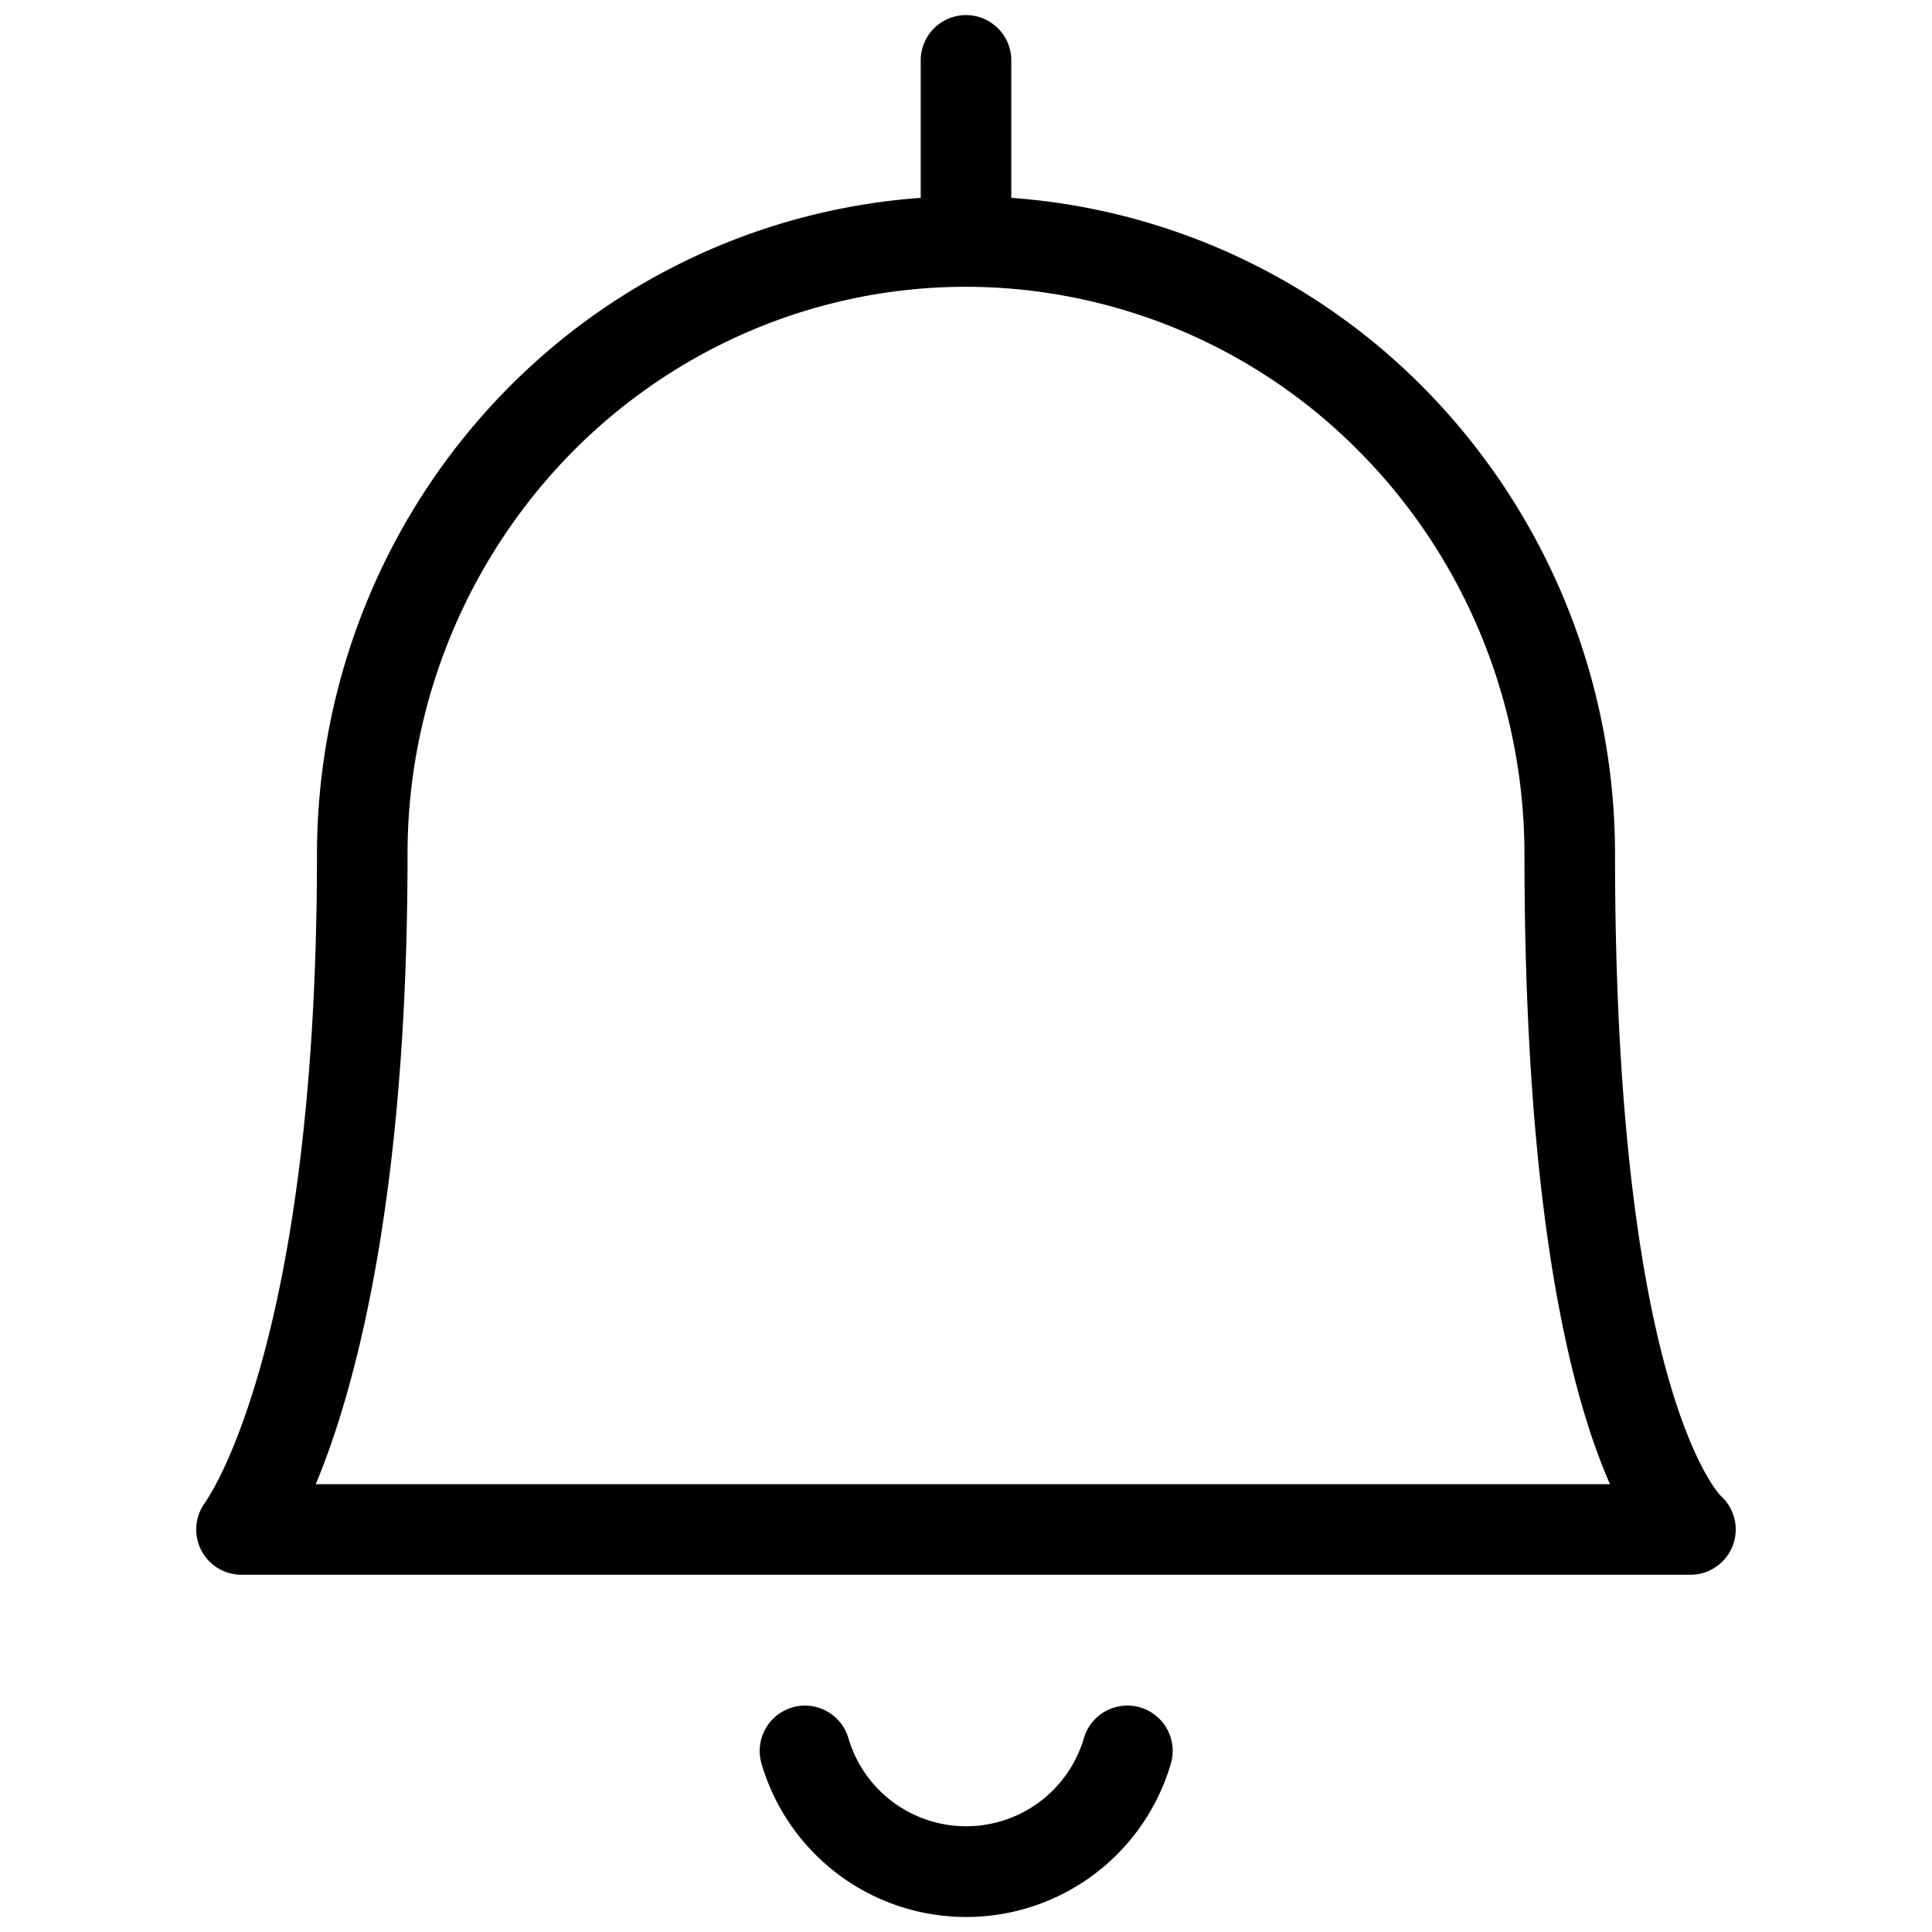 <svg xmlns="http://www.w3.org/2000/svg" width="24" height="24" fill="none" viewBox="0 0 32 32"><path fill="currentColor" fill-rule="evenodd" d="M16 .25a.75.75 0 01.75.75v2.277a10.682 10.682 0 016.856 3.172 10.991 10.991 0 013.144 7.71c0 4.725.496 7.437.966 8.942.234.75.46 1.193.609 1.433a1.775 1.775 0 00.166.232l.005.004.002.003a.75.75 0 01-.498 1.31H4a.75.75 0 01-.6-1.2l.006-.009a4.172 4.172 0 00.234-.414c.167-.335.401-.886.64-1.706.477-1.641.97-4.363.97-8.595 0-2.89 1.13-5.663 3.144-7.71a10.682 10.682 0 016.856-3.172V1A.75.75 0 0116 .25zm0 4.5c-2.45 0-4.8.988-6.537 2.752a9.491 9.491 0 00-2.713 6.657c0 4.347-.507 7.213-1.03 9.013-.167.575-.335 1.04-.49 1.411h21.436a9.987 9.987 0 01-.382-1.034c-.53-1.697-1.034-4.572-1.034-9.39 0-2.5-.977-4.894-2.713-6.657A9.172 9.172 0 0016 4.75zm-2.878 23.53a.75.75 0 01.93.509 2.033 2.033 0 003.901 0 .75.75 0 111.44.422 3.532 3.532 0 01-6.78 0 .75.75 0 01.509-.93z" clip-rule="evenodd"></path></svg>
